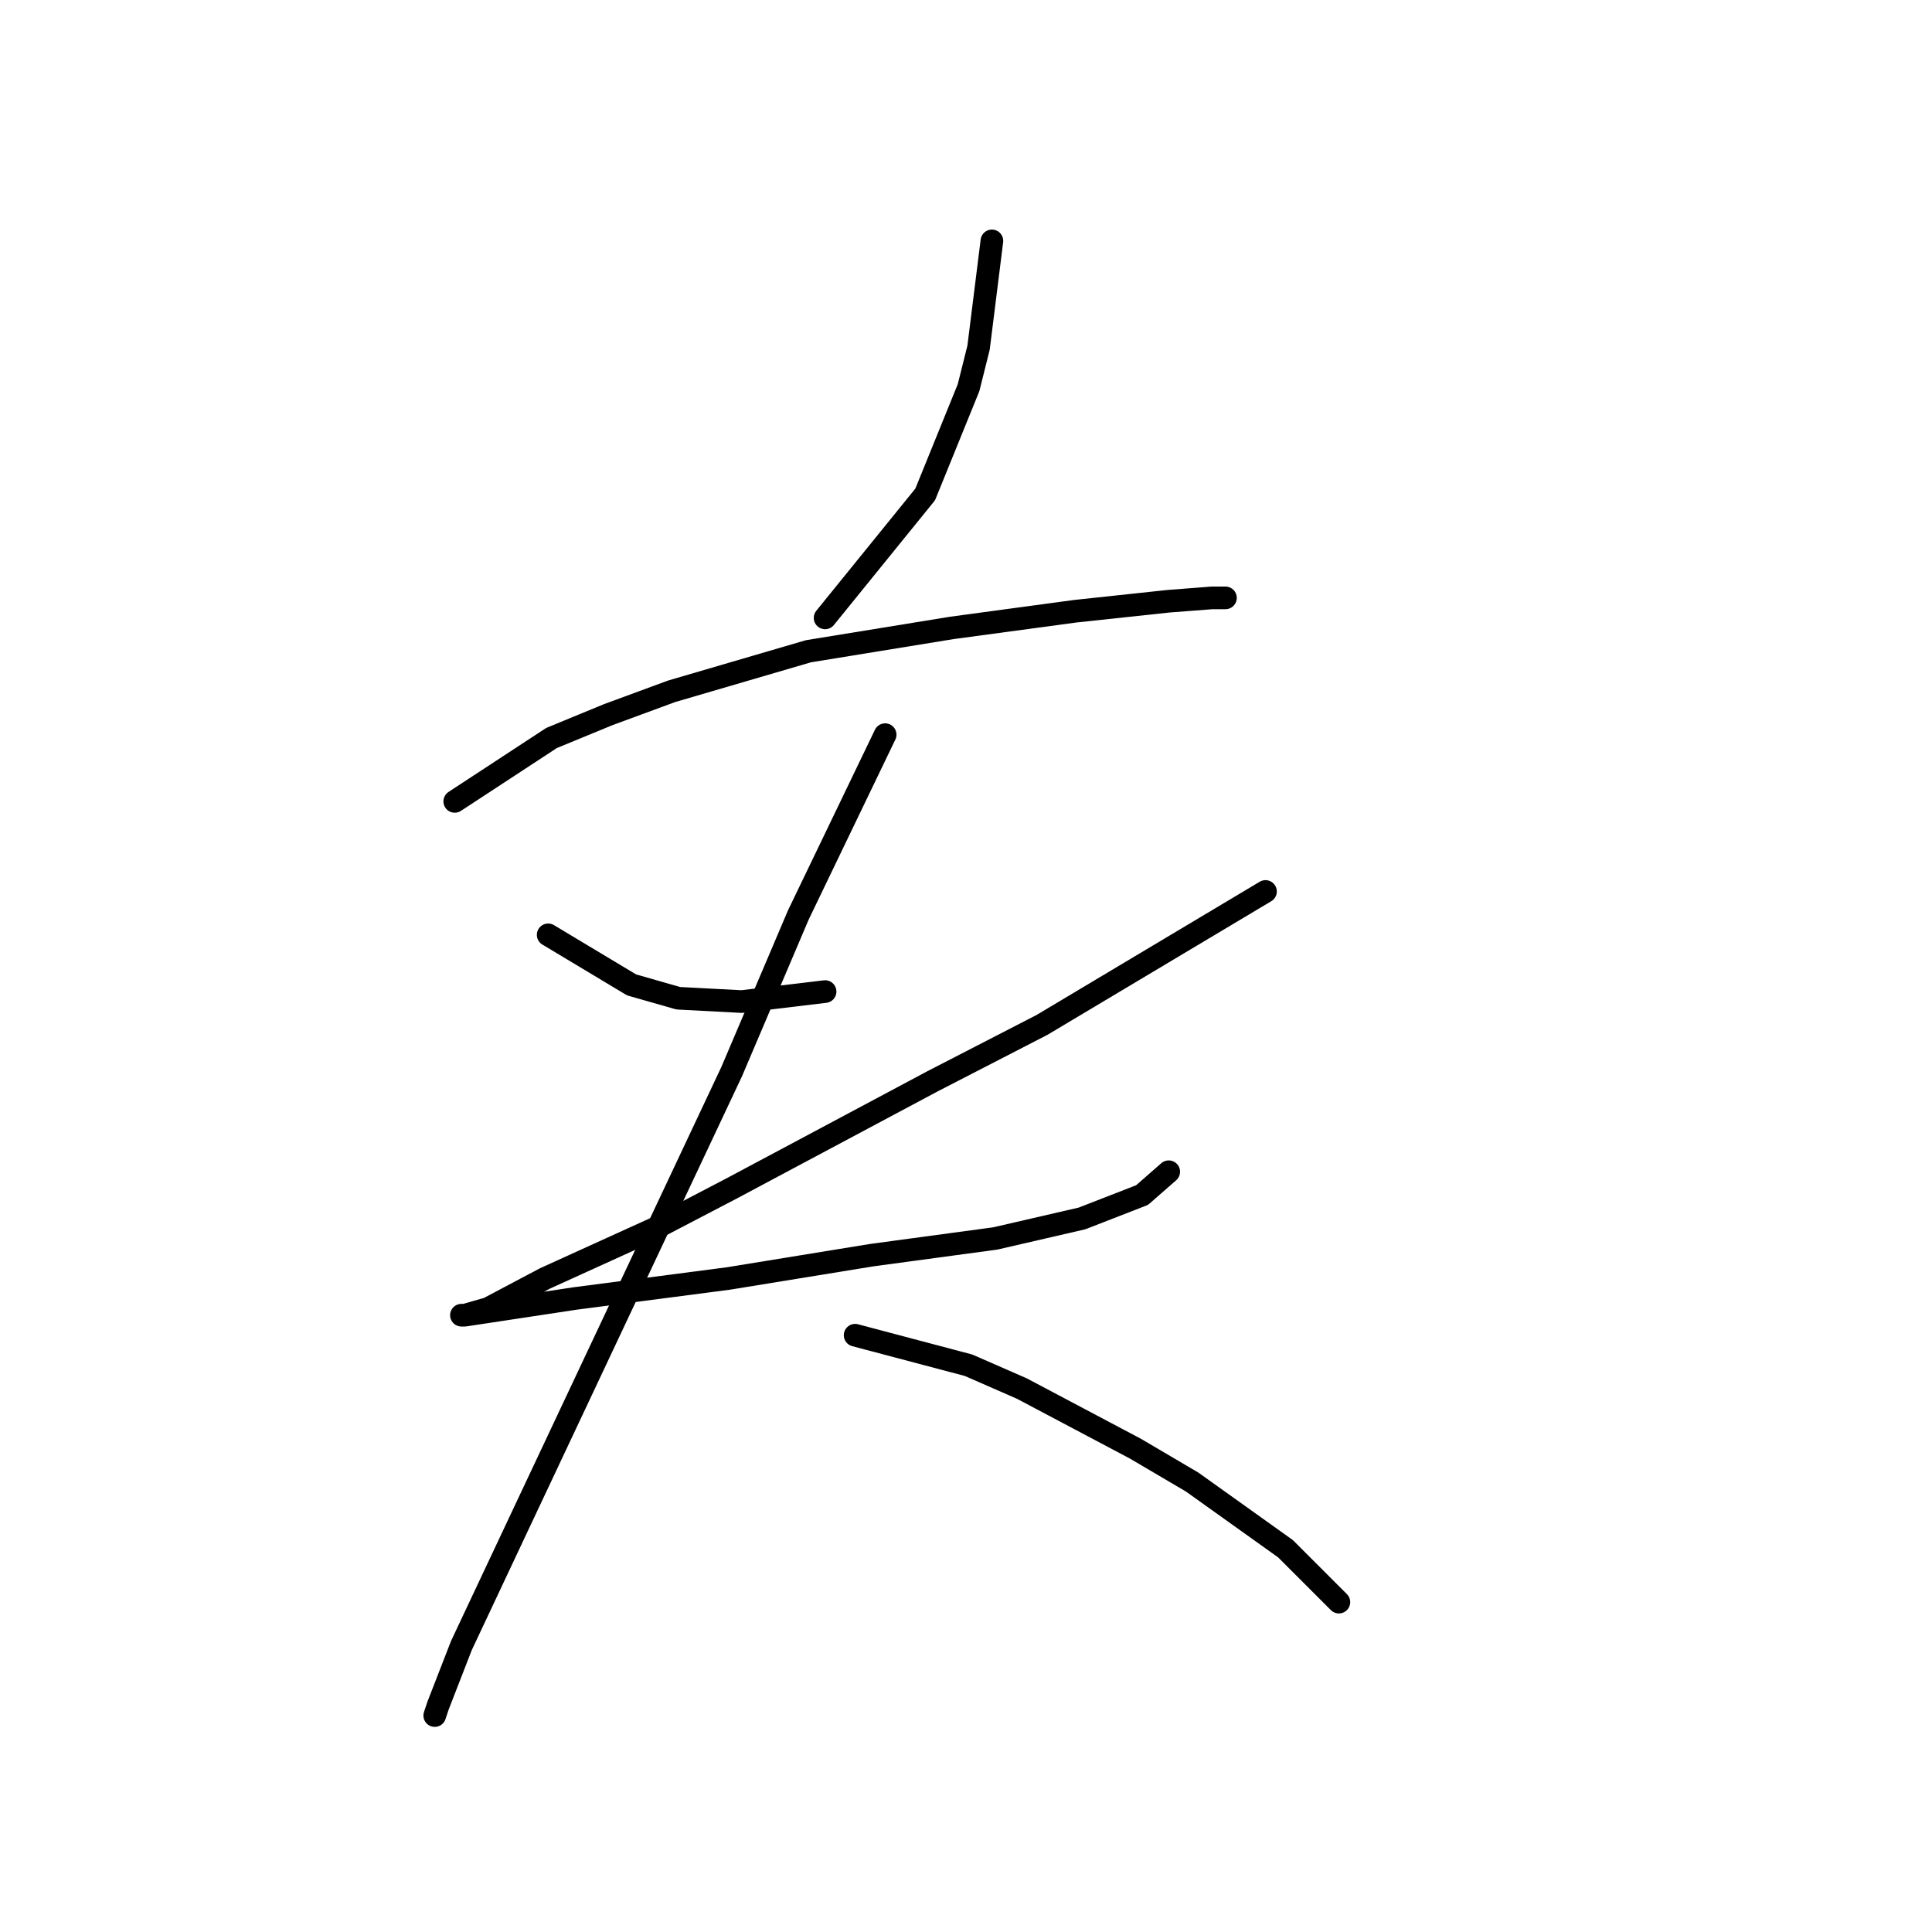 <?xml version="1.0" standalone="no"?>
    <svg width="256" height="256" xmlns="http://www.w3.org/2000/svg" version="1.1">
    <polyline stroke="black" stroke-width="3" stroke-linecap="round" fill="transparent" stroke-linejoin="round" points="131.433 31.919 129.665 46.065 128.338 51.37 122.591 65.517 109.329 81.874 109.329 81.874 " />
        <polyline stroke="black" stroke-width="3" stroke-linecap="round" fill="transparent" stroke-linejoin="round" points="60.257 106.189 73.078 97.789 80.593 94.695 88.993 91.6 107.118 86.295 126.128 83.201 142.485 80.99 154.864 79.664 160.611 79.222 162.379 79.222 162.379 79.222 " />
        <polyline stroke="black" stroke-width="3" stroke-linecap="round" fill="transparent" stroke-linejoin="round" points="72.636 123.873 83.688 130.504 89.877 132.272 98.277 132.714 109.329 131.388 109.329 131.388 " />
        <polyline stroke="black" stroke-width="3" stroke-linecap="round" fill="transparent" stroke-linejoin="round" points="167.684 118.125 138.064 135.809 123.476 143.324 96.95 157.471 86.782 162.776 72.194 169.407 64.678 173.386 61.583 174.27 61.141 174.27 61.583 174.27 76.172 172.06 96.508 169.407 115.518 166.313 131.875 164.102 143.369 161.45 151.327 158.355 154.864 155.261 154.864 155.261 " />
        <polyline stroke="black" stroke-width="3" stroke-linecap="round" fill="transparent" stroke-linejoin="round" points="117.286 97.347 105.792 121.22 96.95 141.998 68.215 203.006 61.141 218.037 58.047 225.994 57.605 227.321 57.605 227.321 " />
        <polyline stroke="black" stroke-width="3" stroke-linecap="round" fill="transparent" stroke-linejoin="round" points="113.308 176.923 128.338 180.902 135.412 183.996 150.443 191.954 157.958 196.375 170.337 205.216 177.41 212.29 177.41 212.29 " />
        </svg>